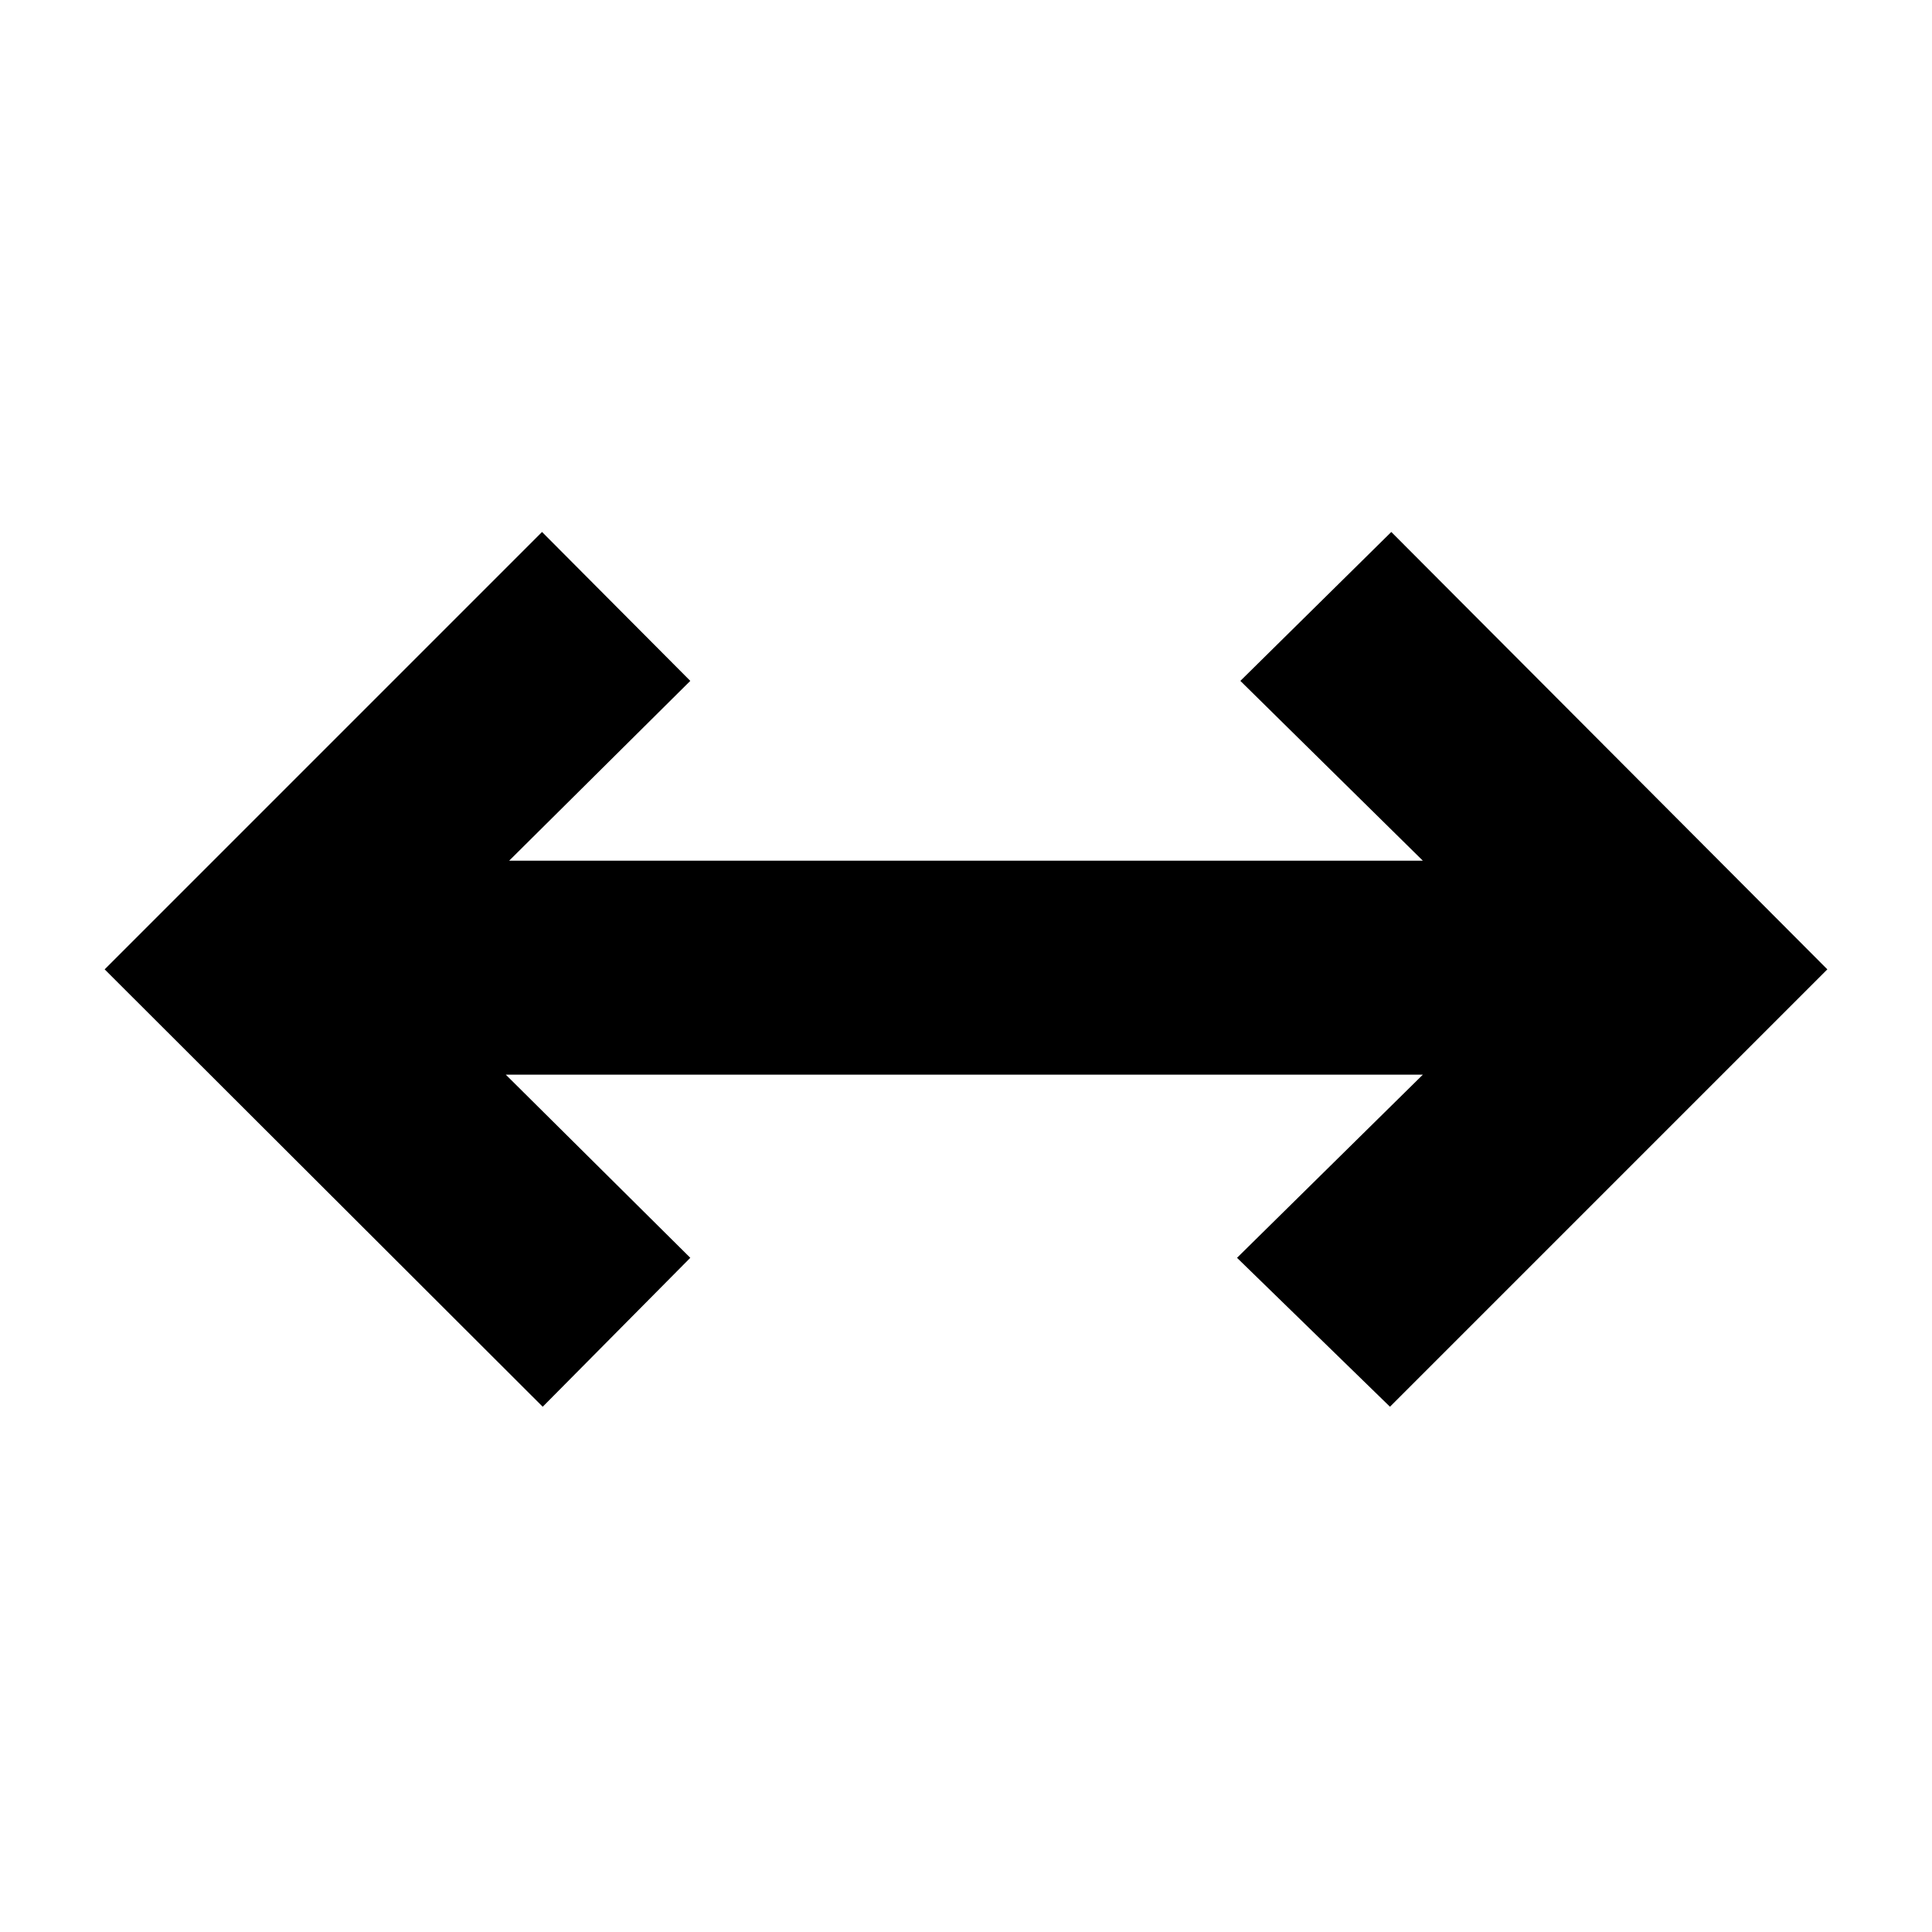 <svg xmlns="http://www.w3.org/2000/svg" height="40" viewBox="0 -960 960 960" width="40"><path d="M269.67-261 52-478.33l217.33-217.34 73.67 74-90 89.34h454l-90.67-89.34 75-74L908-478.33 690.67-261l-76-74L707-426H251.33L343-335l-73.33 74Z"/></svg>